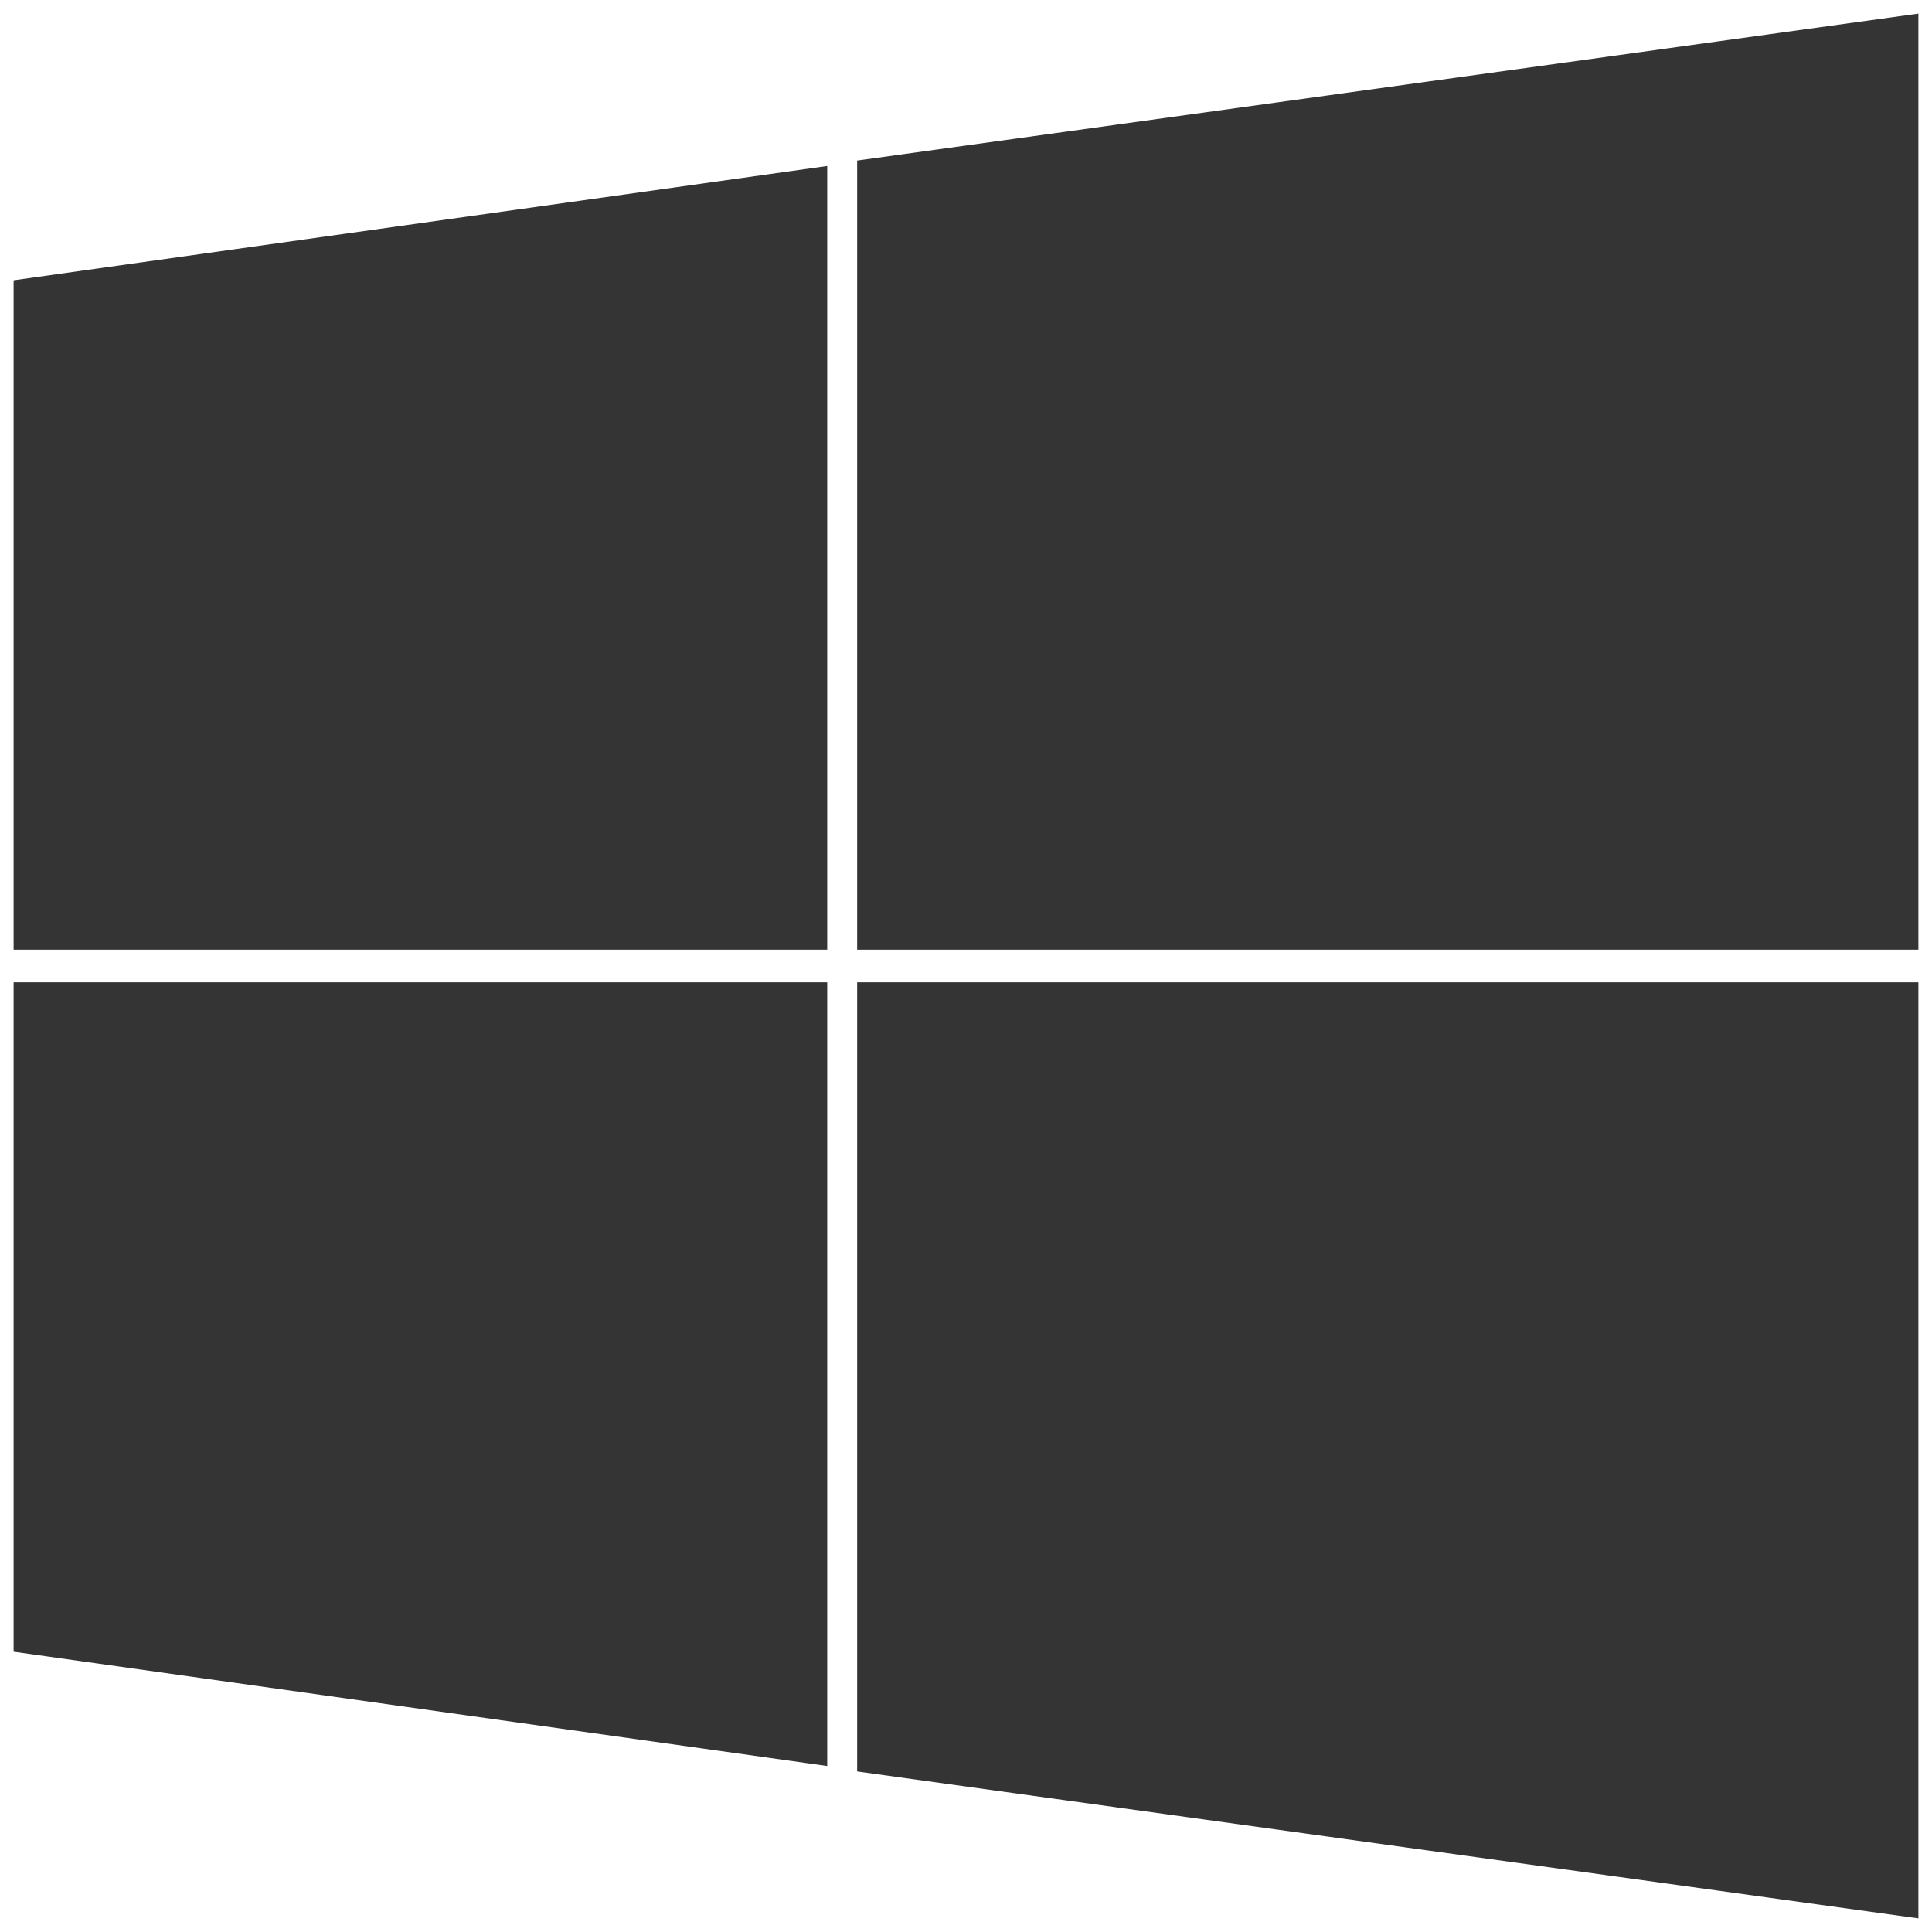 <?xml version="1.0" encoding="utf-8"?>
<!-- Generator: Adobe Illustrator 18.1.1, SVG Export Plug-In . SVG Version: 6.00 Build 0)  -->
<svg version="1.1" id="Layer_1" xmlns="http://www.w3.org/2000/svg" xmlns:xlink="http://www.w3.org/1999/xlink" x="0px" y="0px"
	 viewBox="0 0 71 71" enable-background="new 0 0 71 71" xml:space="preserve">
<g>
	<polygon fill="#343434" points="31.5,34.9 70.5,34.9 70.5,0.5 31.5,5.9 	"/>
	<polygon fill="#343434" points="30.4,34.9 30.4,6.1 0.5,10.3 0.5,34.9 	"/>
	<polygon fill="#343434" points="31.5,36.1 31.5,65.1 70.5,70.5 70.5,36.1 	"/>
	<polygon fill="#343434" points="30.4,36.1 0.5,36.1 0.5,60.7 30.4,64.9 	"/>
</g>
</svg>
